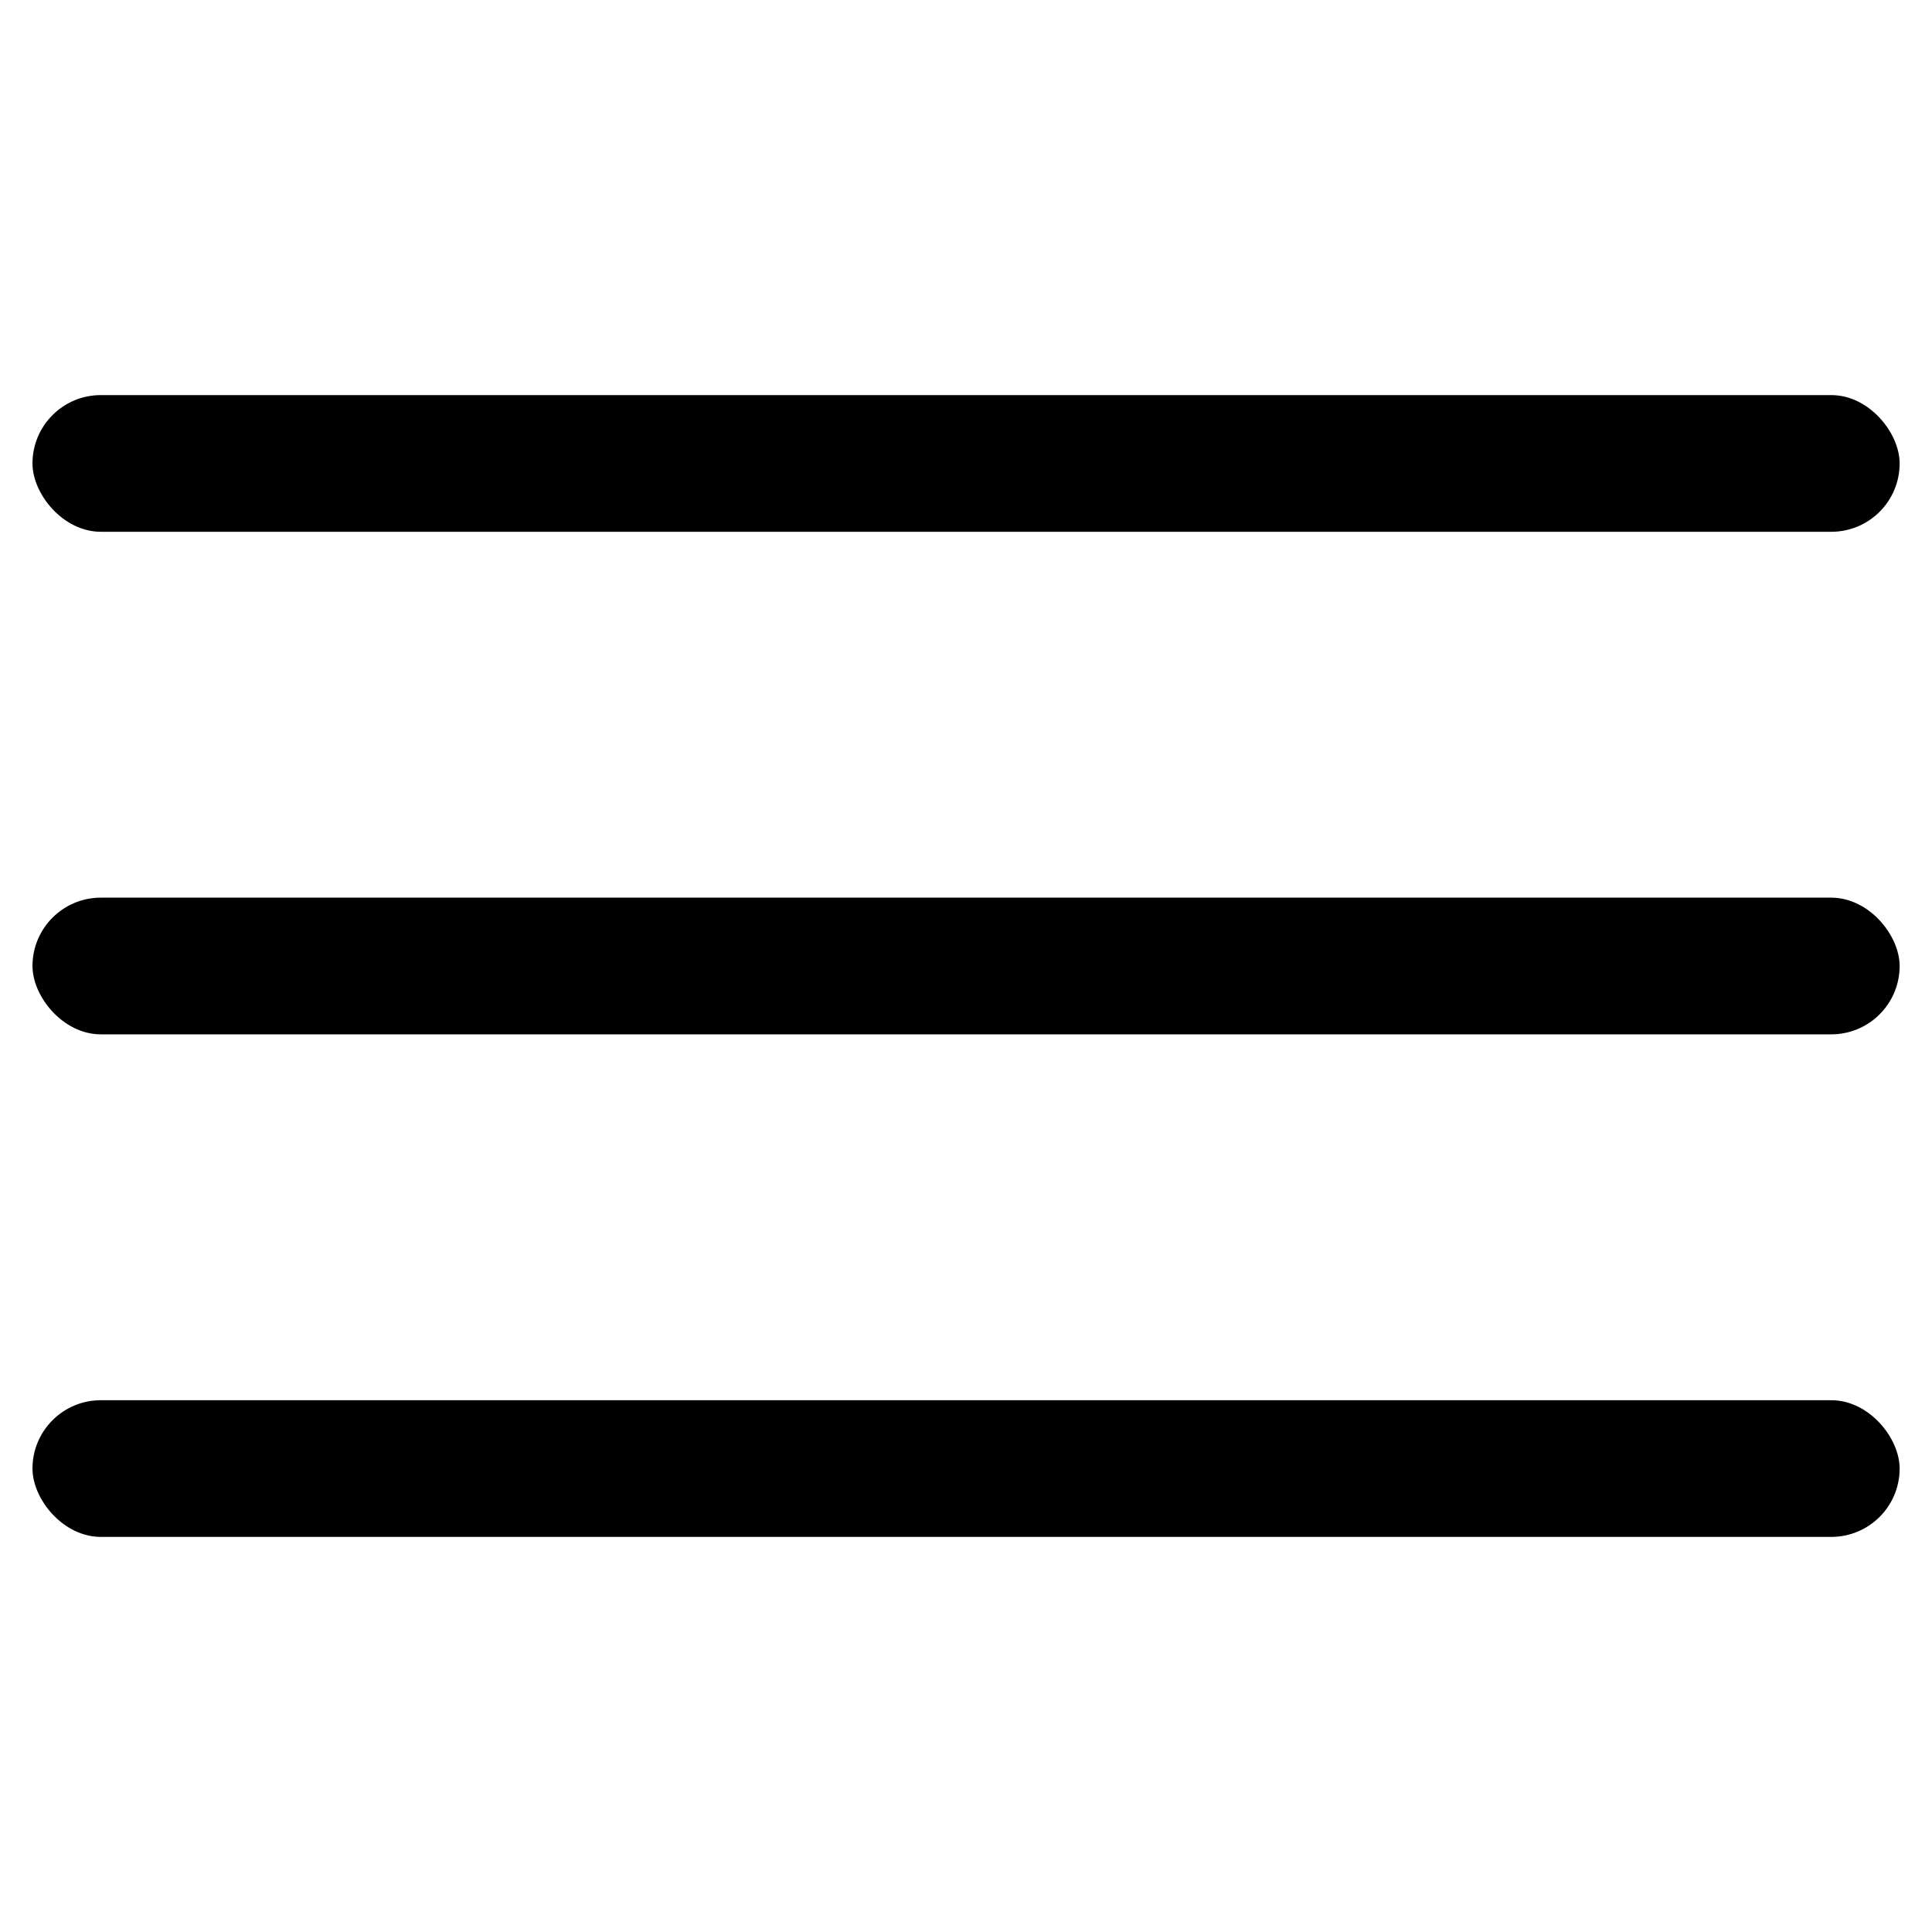 <?xml version="1.0" encoding="UTF-8" standalone="no"?>
<!-- Created with Inkscape (http://www.inkscape.org/) -->

<svg
   version="1.1"
   id="svg103"
   width="16"
   height="16"
   viewBox="0 0 16 16"
   xmlns="http://www.w3.org/2000/svg"
   xmlns:svg="http://www.w3.org/2000/svg">
  <style
     id="style372">
#g522 { 
    fill:currentColor;
}
</style>
  <defs
     id="defs107" />
  <g
     id="g522"
     transform="translate(0,0.315)">
    <rect
       id="rect274-5"
       width="15.463"
       height="1.132"
       x="0.269"
       y="11.281"
       ry="0.566"
       rx="0.566" />
    <rect
       id="rect274-7"
       width="15.463"
       height="1.132"
       x="0.269"
       y="7.119"
       ry="0.566"
       rx="0.566" />
    <rect
       id="rect274"
       width="15.463"
       height="1.132"
       x="0.269"
       y="2.55"
       transform="translate(0,0.407)"
       ry="0.566"
       rx="0.566" />
  </g>
</svg>
